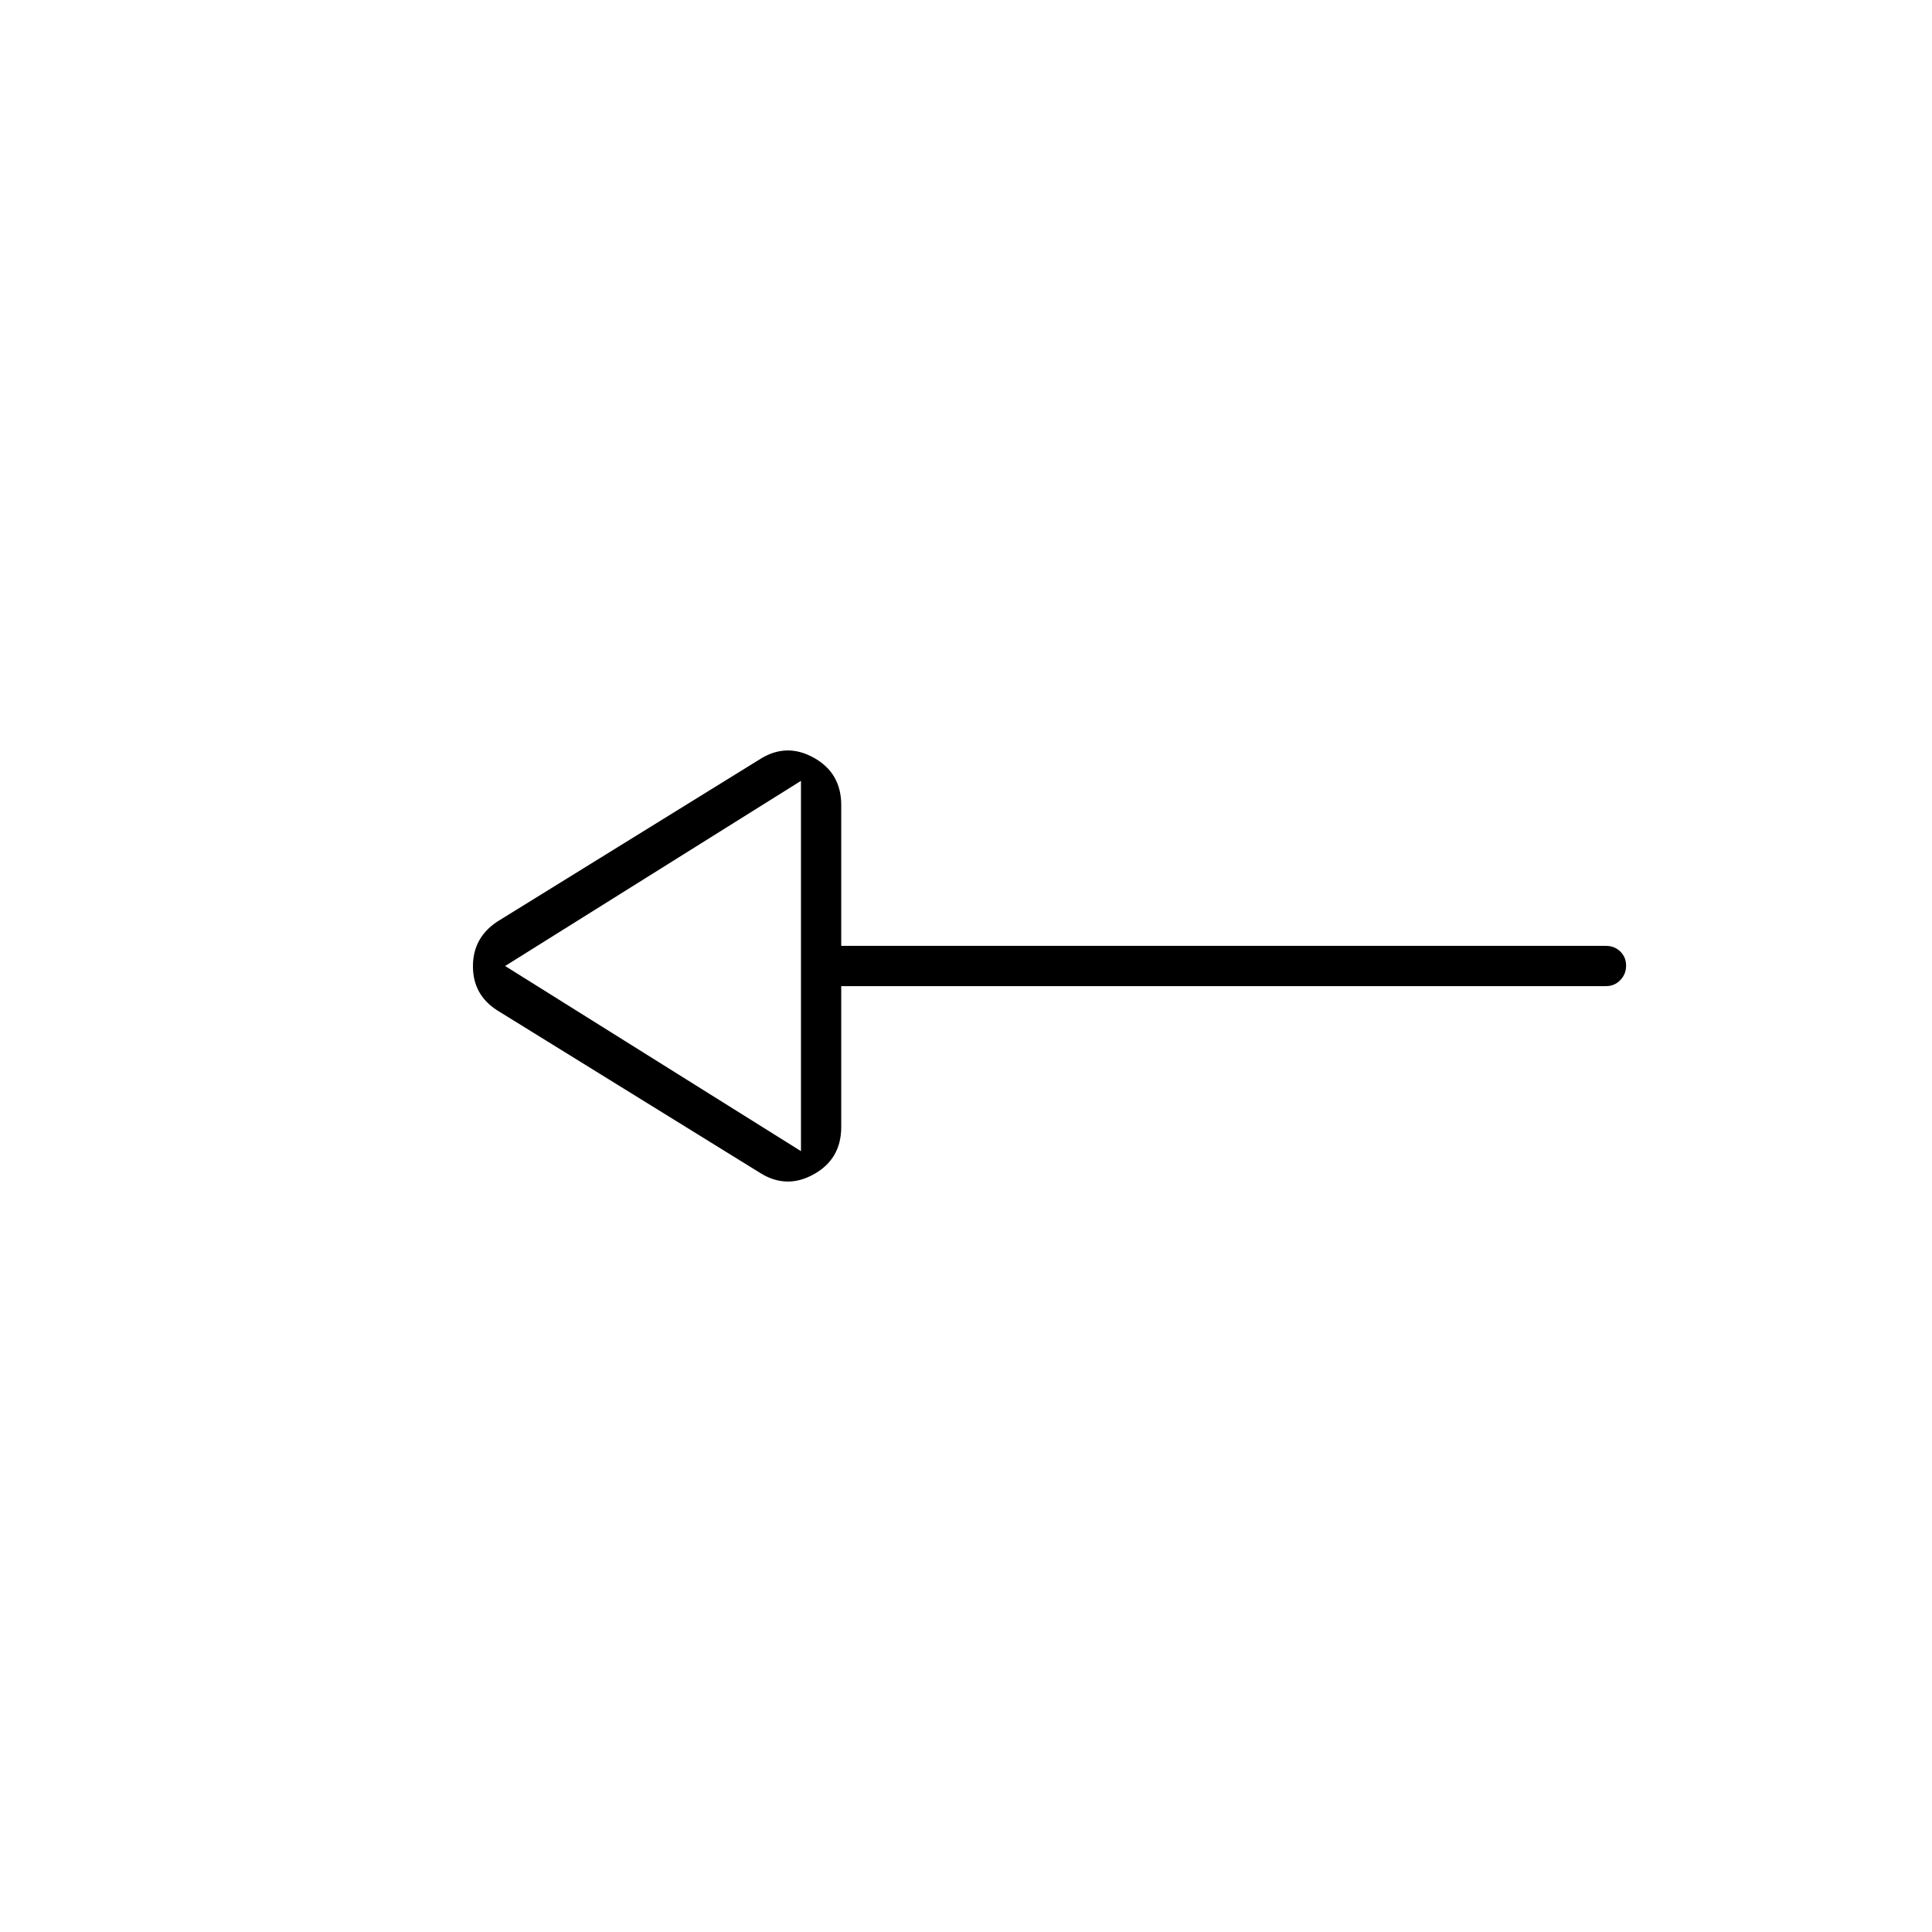 <svg xmlns="http://www.w3.org/2000/svg" height="20" viewBox="0 -960 960 960" width="20"><path d="m378-377-131-81q-12-7.71-12-21.86Q235-494 247-502l131-81q13-8 26.5-.41Q418-575.83 418-560v70h380q4.25 0 7.13 2.82 2.87 2.83 2.87 7 0 4.18-2.87 7.18-2.88 3-7.13 3H418v70q0 15.83-13.5 23.41Q391-369 378-377Zm20-11v-184l-147 92 147 92Zm0-92Z"/></svg>